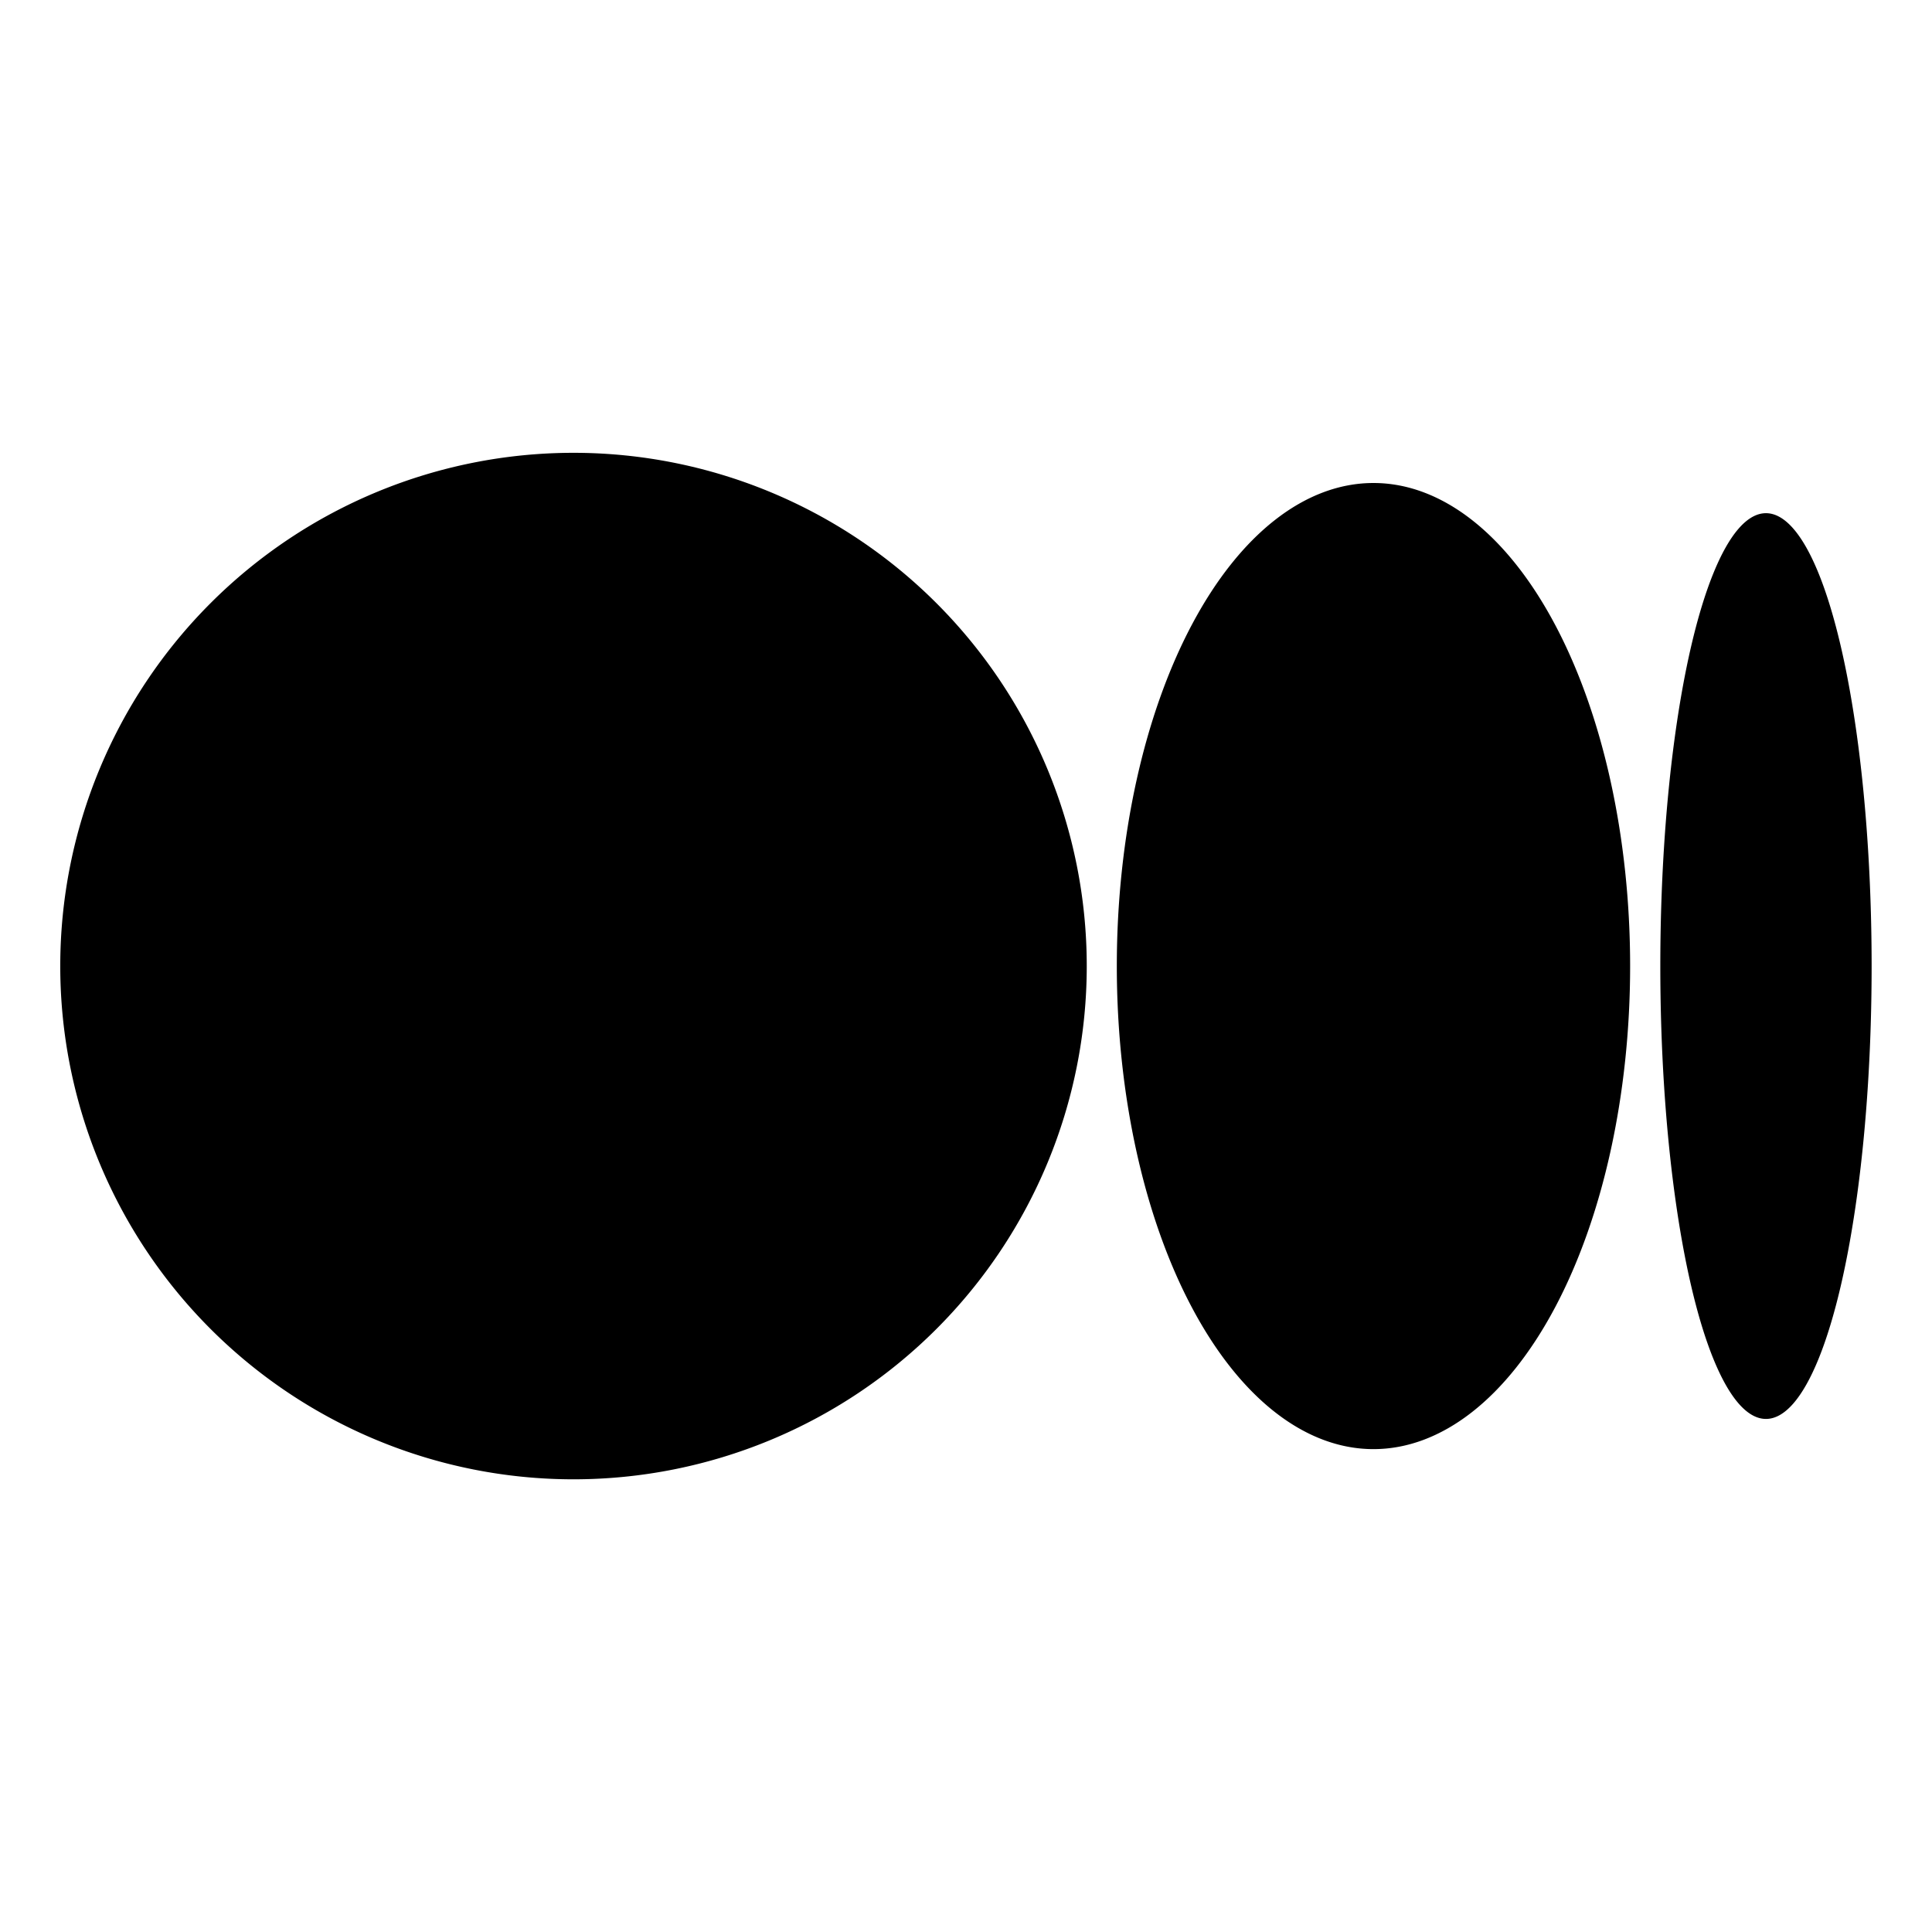 <svg xmlns="http://www.w3.org/2000/svg"  viewBox="0 0 64 64" width="128px" height="128px"><path d="M 18.998 15 A 17.002 17.002 0 0 0 18.998 49.004 A 17.002 17.002 0 0 0 18.998 15 z M 45.498 16 A 8.502 16.002 0 0 0 45.498 48.004 A 8.502 16.002 0 0 0 45.498 16 z M 58.5 17 A 3.5 15.002 0 1 0 58.5 47.004 A 3.5 15.002 0 1 0 58.5 17 z"/></svg>